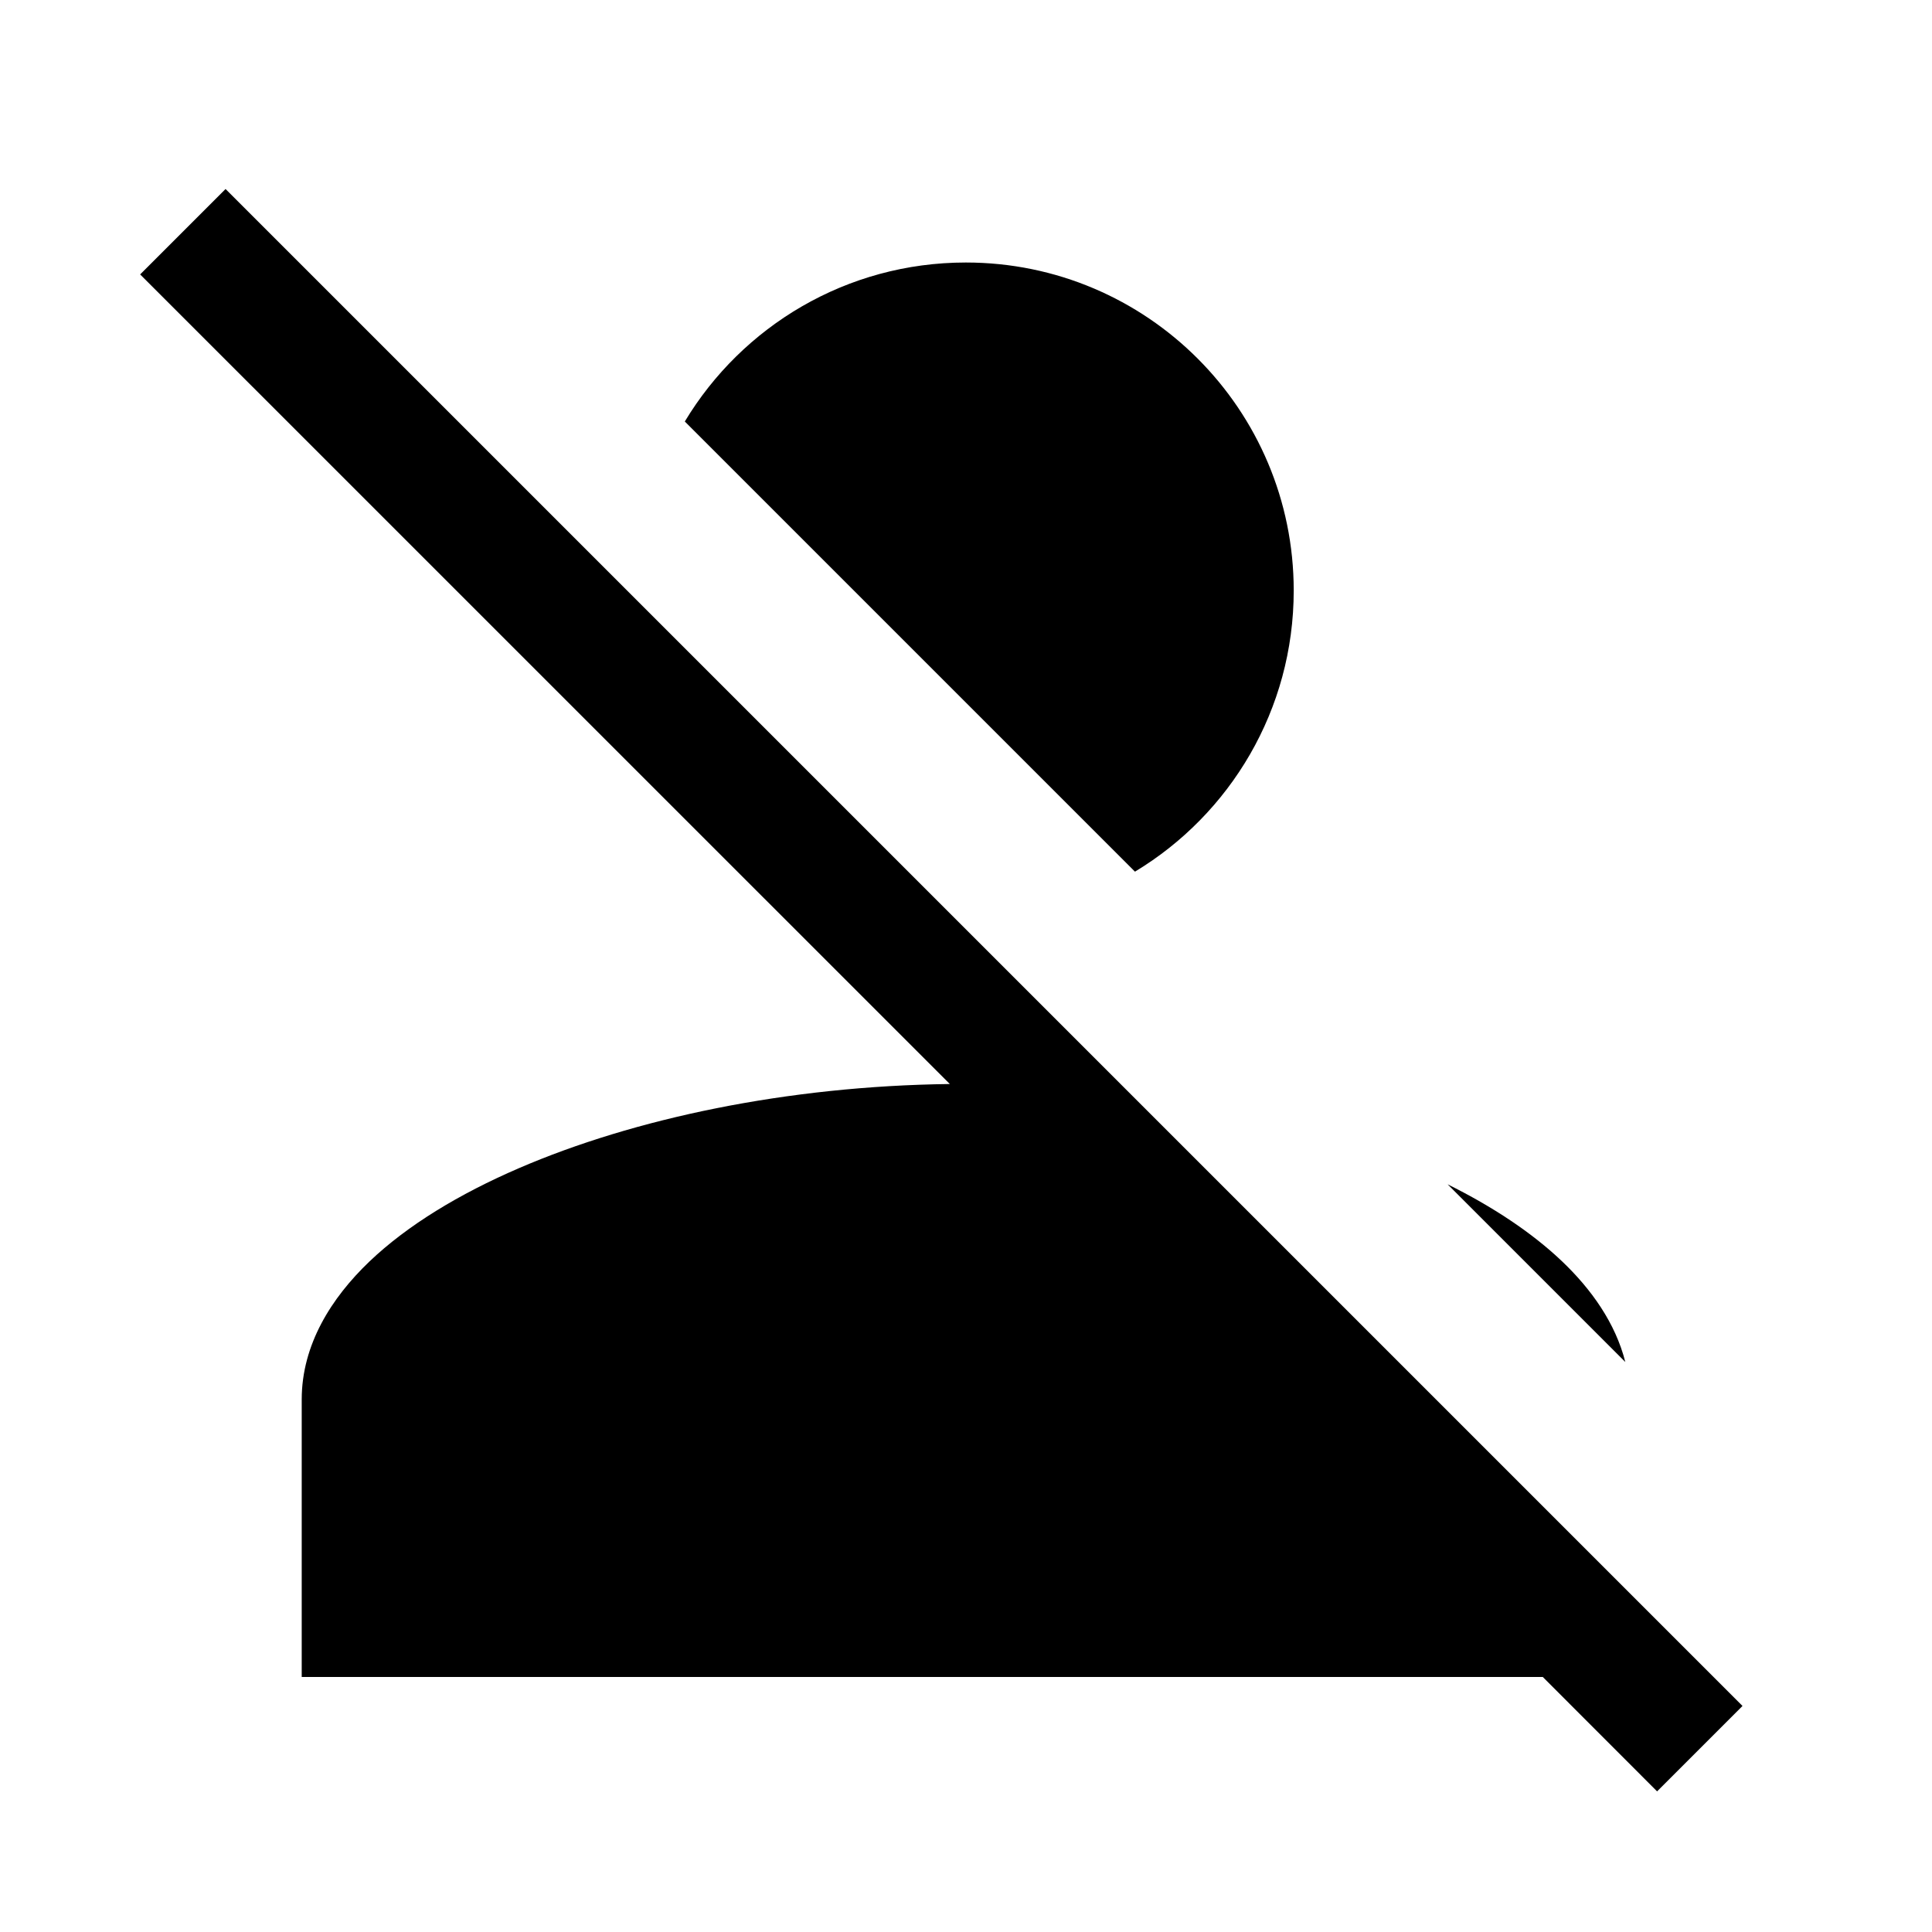<svg width="24" height="24" viewBox="0 0 24 24" fill="none" xmlns="http://www.w3.org/2000/svg">
<path d="M19.165 20.832L20.585 22.253L21.646 21.192L2.802 2.348L1.741 3.409L11.799 13.466C9.776 13.491 7.877 13.894 6.445 14.512C5.708 14.83 5.061 15.22 4.587 15.673C4.119 16.121 3.748 16.702 3.748 17.385V20.832H19.165Z" fill="black"/>
<path d="M19.409 15.673C19.767 16.015 20.068 16.435 20.19 16.919L17.983 14.712C18.541 14.989 19.03 15.311 19.409 15.673Z" fill="black"/>
<path d="M16.071 7.336C16.071 8.818 15.281 10.115 14.099 10.828L8.507 5.236C9.219 4.053 10.516 3.261 11.998 3.261C14.248 3.261 16.071 5.086 16.071 7.336Z" fill="black"/>
</svg>
